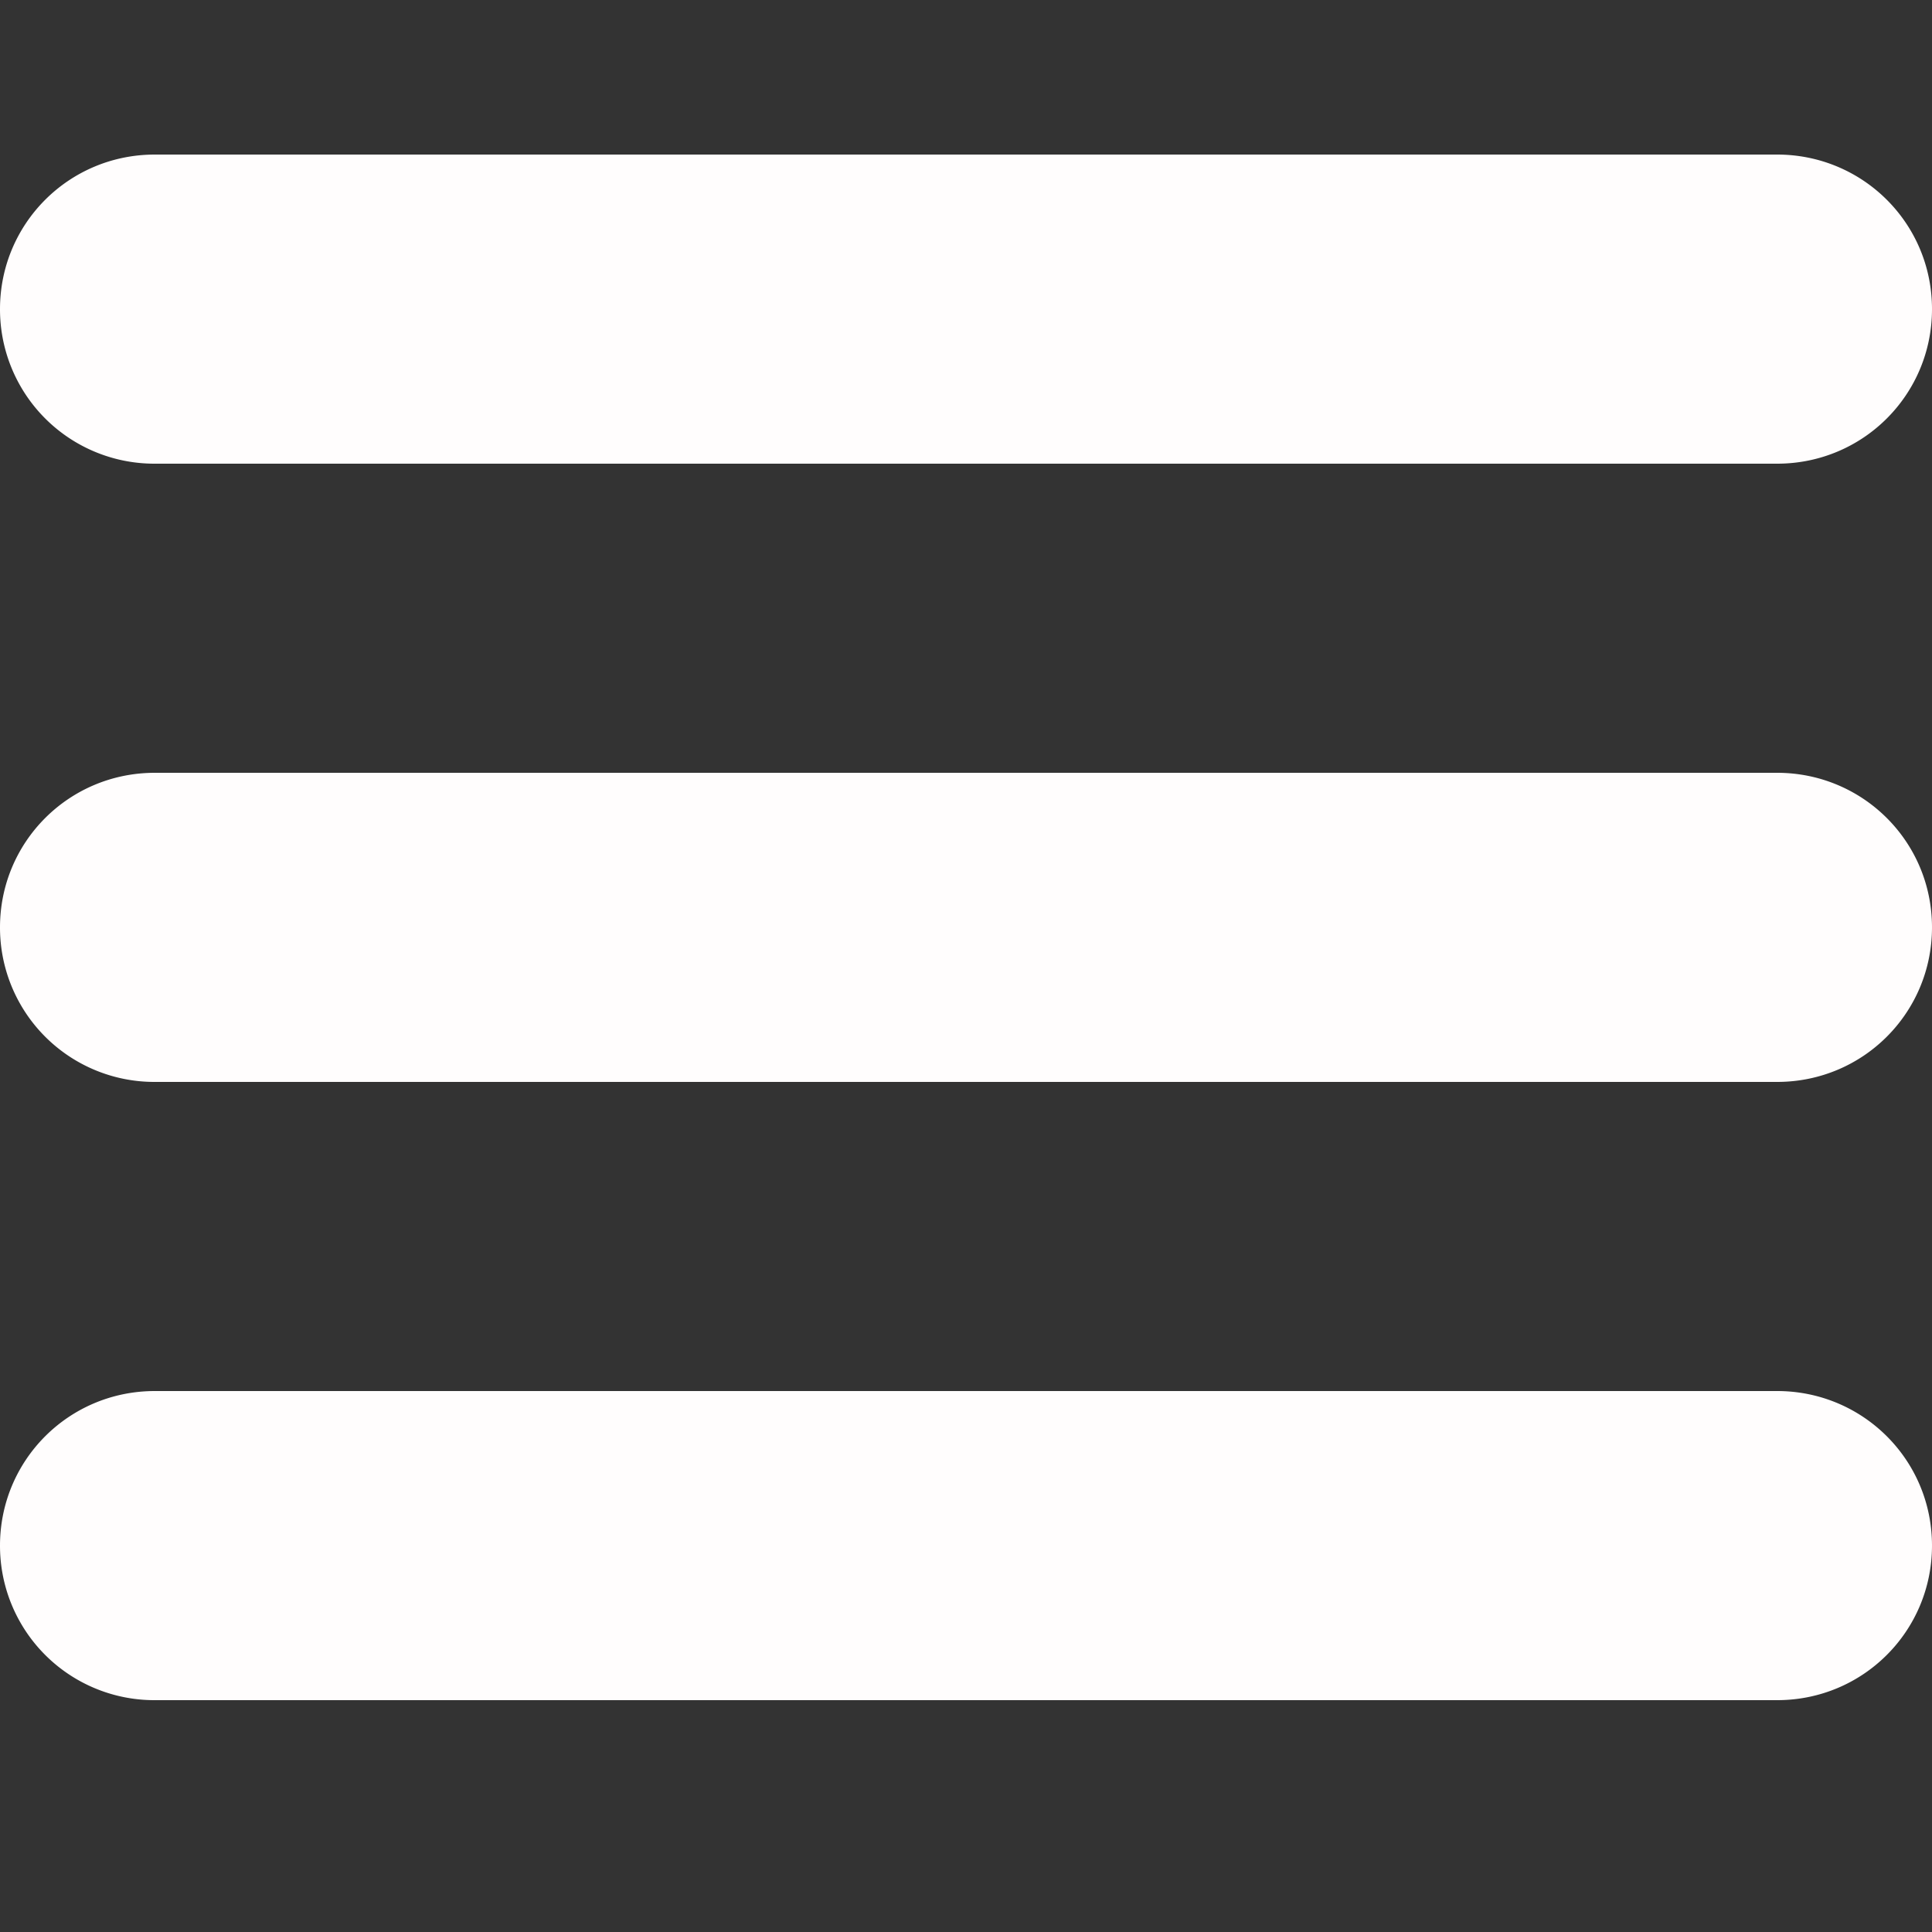 <svg viewBox="0 0 25 25" xmlns="http://www.w3.org/2000/svg"><rect x="0" y="0" width="25" height="25" fill="#333333" stroke="none"/><path d="M0 4c0-1.105.89-2 2.004-2h20.992C24.103 2 25 2.888 25 4c0 1.105-.89 2-2.004 2H2.004A1.997 1.997 0 0 1 0 4Zm0 8c0-1.105.89-2 2.004-2h20.992c1.107 0 2.004.888 2.004 2 0 1.105-.89 2-2.004 2H2.004A1.997 1.997 0 0 1 0 12Zm0 8c0-1.105.89-2 2.004-2h20.992c1.107 0 2.004.888 2.004 2 0 1.105-.89 2-2.004 2H2.004A1.997 1.997 0 0 1 0 20Z" fill="#fffdfd" fill-rule="evenodd" class="fill-000000"></path></svg>